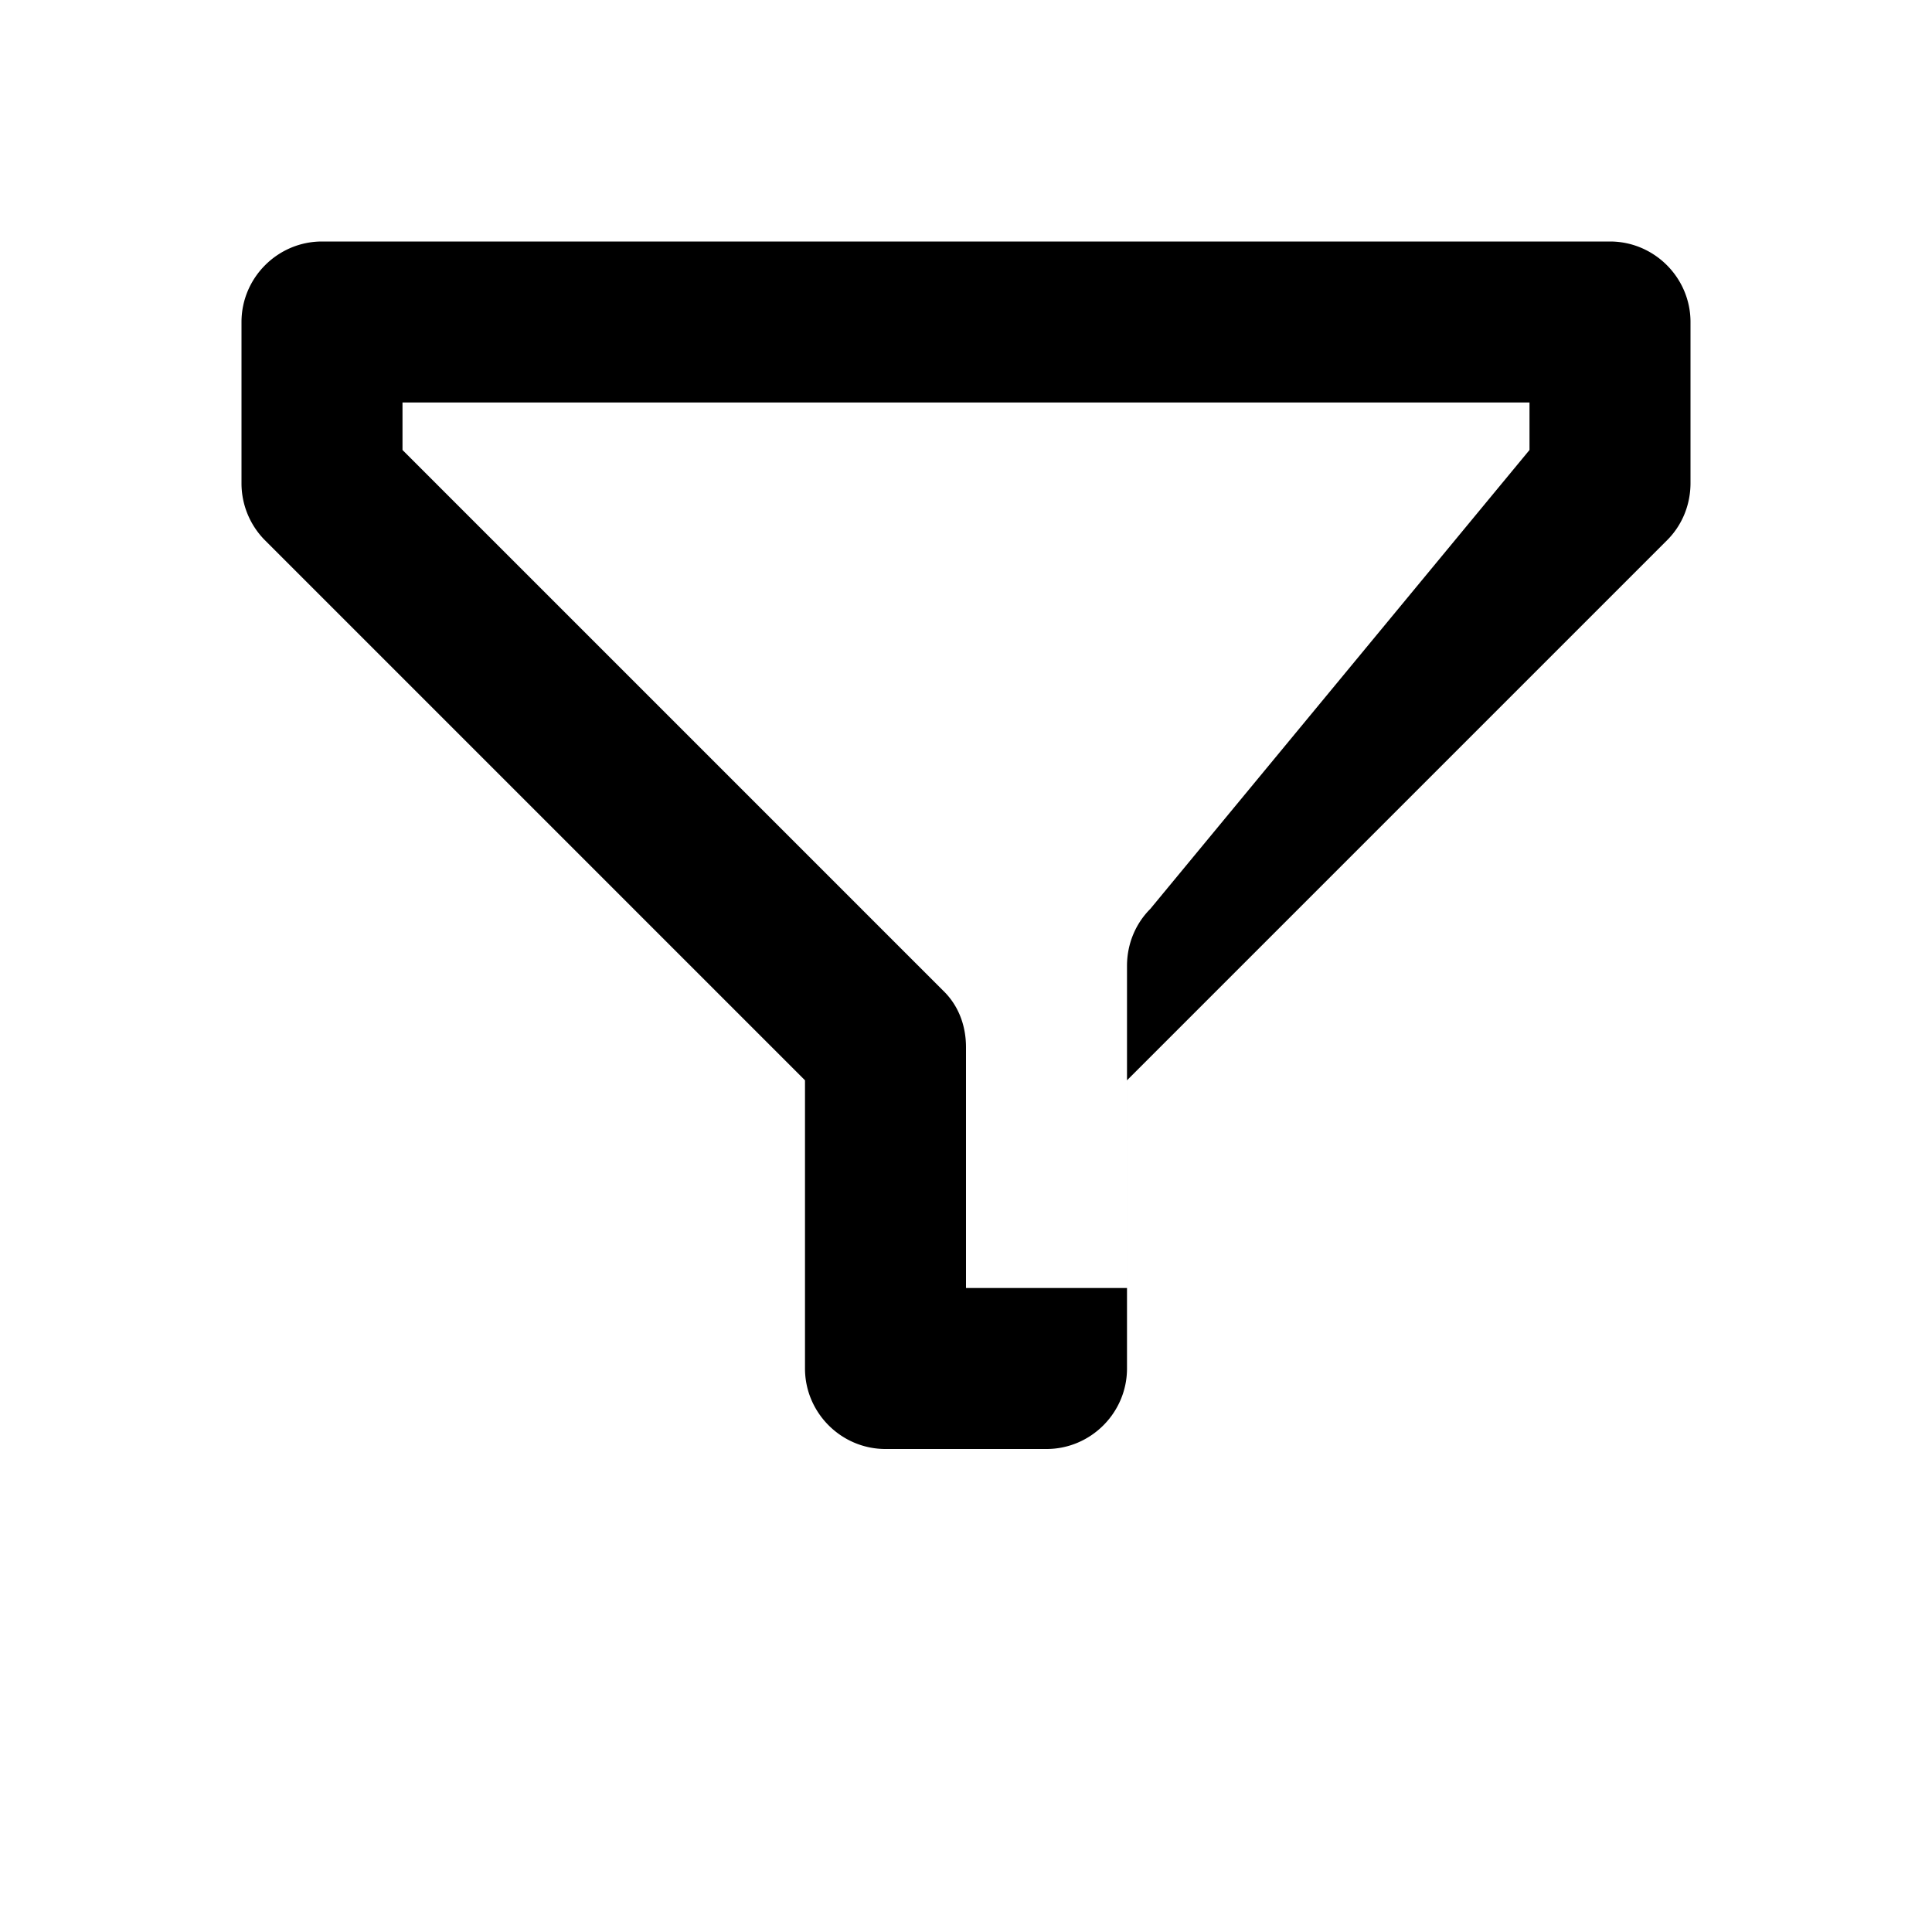 <svg width="100%" height="100%" viewBox="0 0 24 24" fill="currentColor"
  xmlns="http://www.w3.org/2000/svg">
  <path
    d="M3 4c0-.55.45-1 1-1h16c.55 0 1 .45 1 1v2c0 .28-.11.53-.29.71l-6.71 6.71V17c0 .55-.45 1-1 1h-2c-.55 0-1-.45-1-1v-3.58l-6.71-6.71A1.003 1.003 0 0 1 3 6V4zm2 1v.59l6.71 6.71c.19.18.29.43.29.71v2.99h2V12c0-.28.11-.53.29-.71L19 5.59V5H5z" />
</svg>